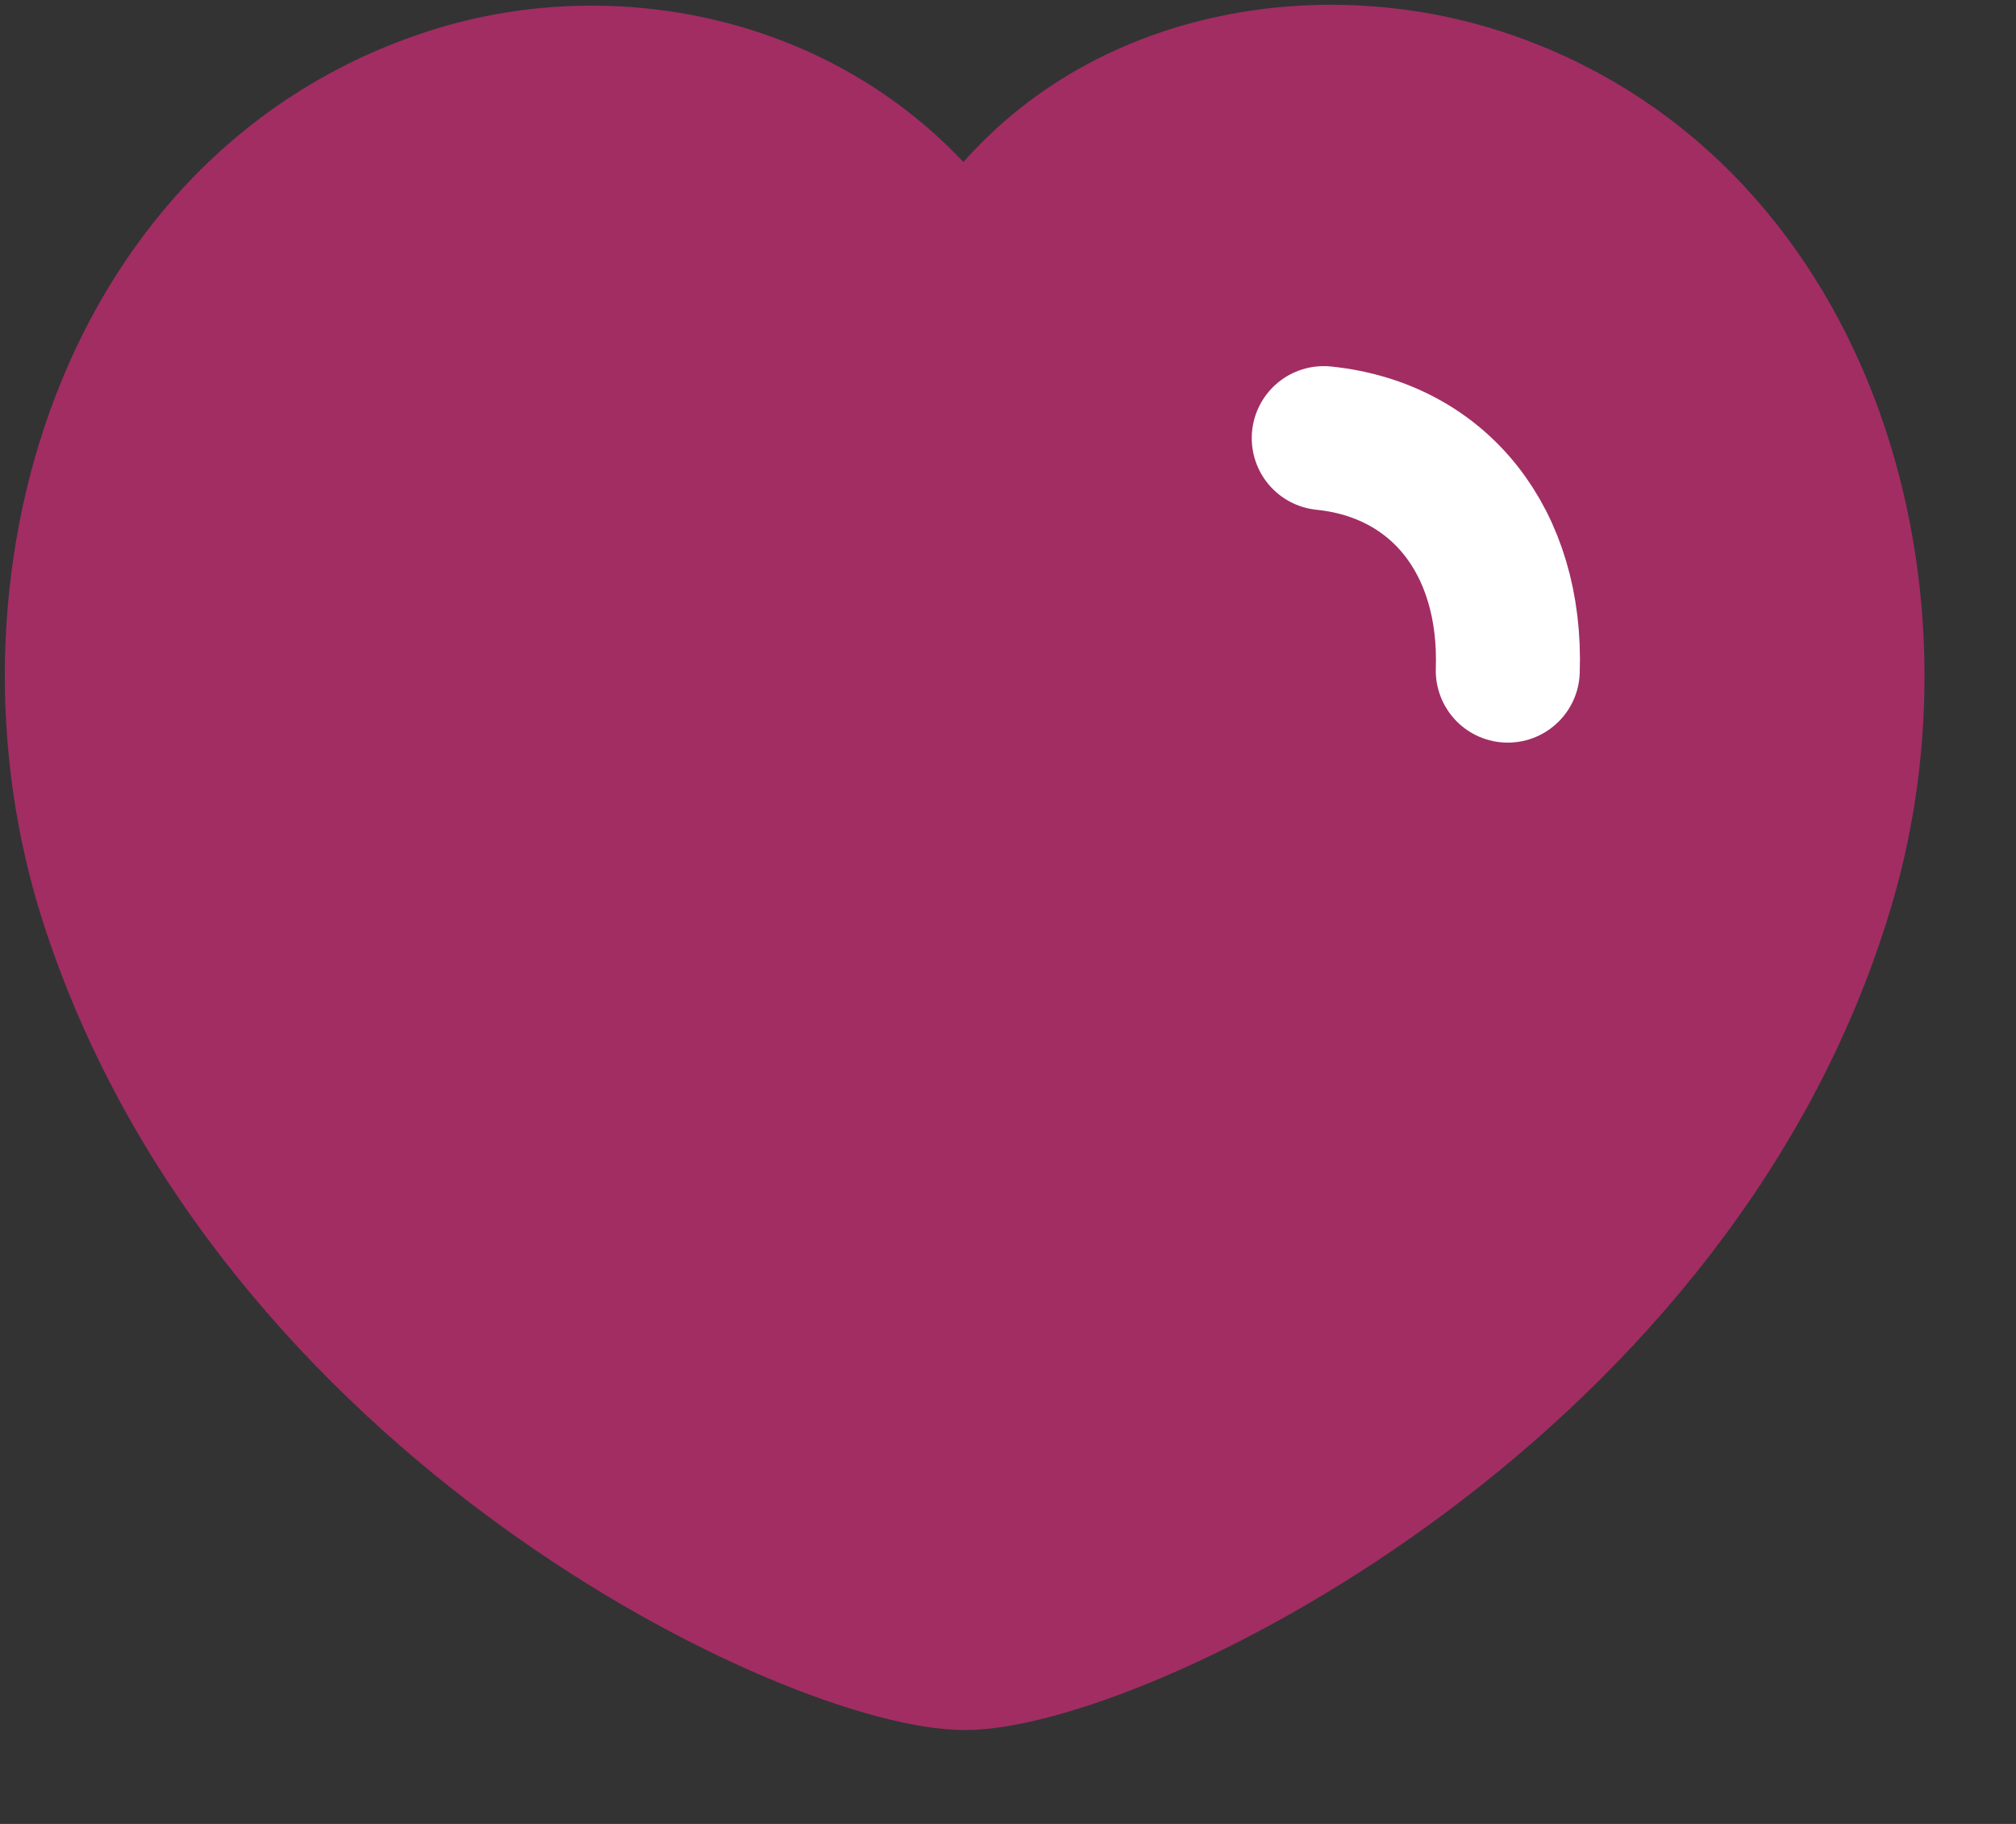 <svg width="21" height="19" viewBox="0 0 21 19" fill="none" xmlns="http://www.w3.org/2000/svg">
<rect x="0" y="0" width="21" height="19" fill="#333333" stroke="none"/>
<path fill-rule="evenodd" clip-rule="evenodd" d="M0.922 9.446C-0.151 6.096 1.104 1.931 4.621 0.799C6.471 0.202 8.754 0.7 10.051 2.489C11.274 0.634 13.623 0.206 15.471 0.799C18.987 1.931 20.249 6.096 19.177 9.446C17.507 14.756 11.68 17.522 10.051 17.522C8.423 17.522 2.648 14.818 0.922 9.446Z" fill="#A12D63" stroke="#A12D63" stroke-linecap="round" stroke-linejoin="round"/>
<path fill-rule="evenodd" clip-rule="evenodd" d="M13.789 4.564C14.996 4.688 15.751 5.645 15.706 6.986L13.789 4.564Z" fill="#A12D63"/>
<path d="M13.789 4.564C14.996 4.688 15.751 5.645 15.706 6.986" stroke="white" stroke-width="1.5" stroke-linecap="round" stroke-linejoin="round"/>
</svg>
